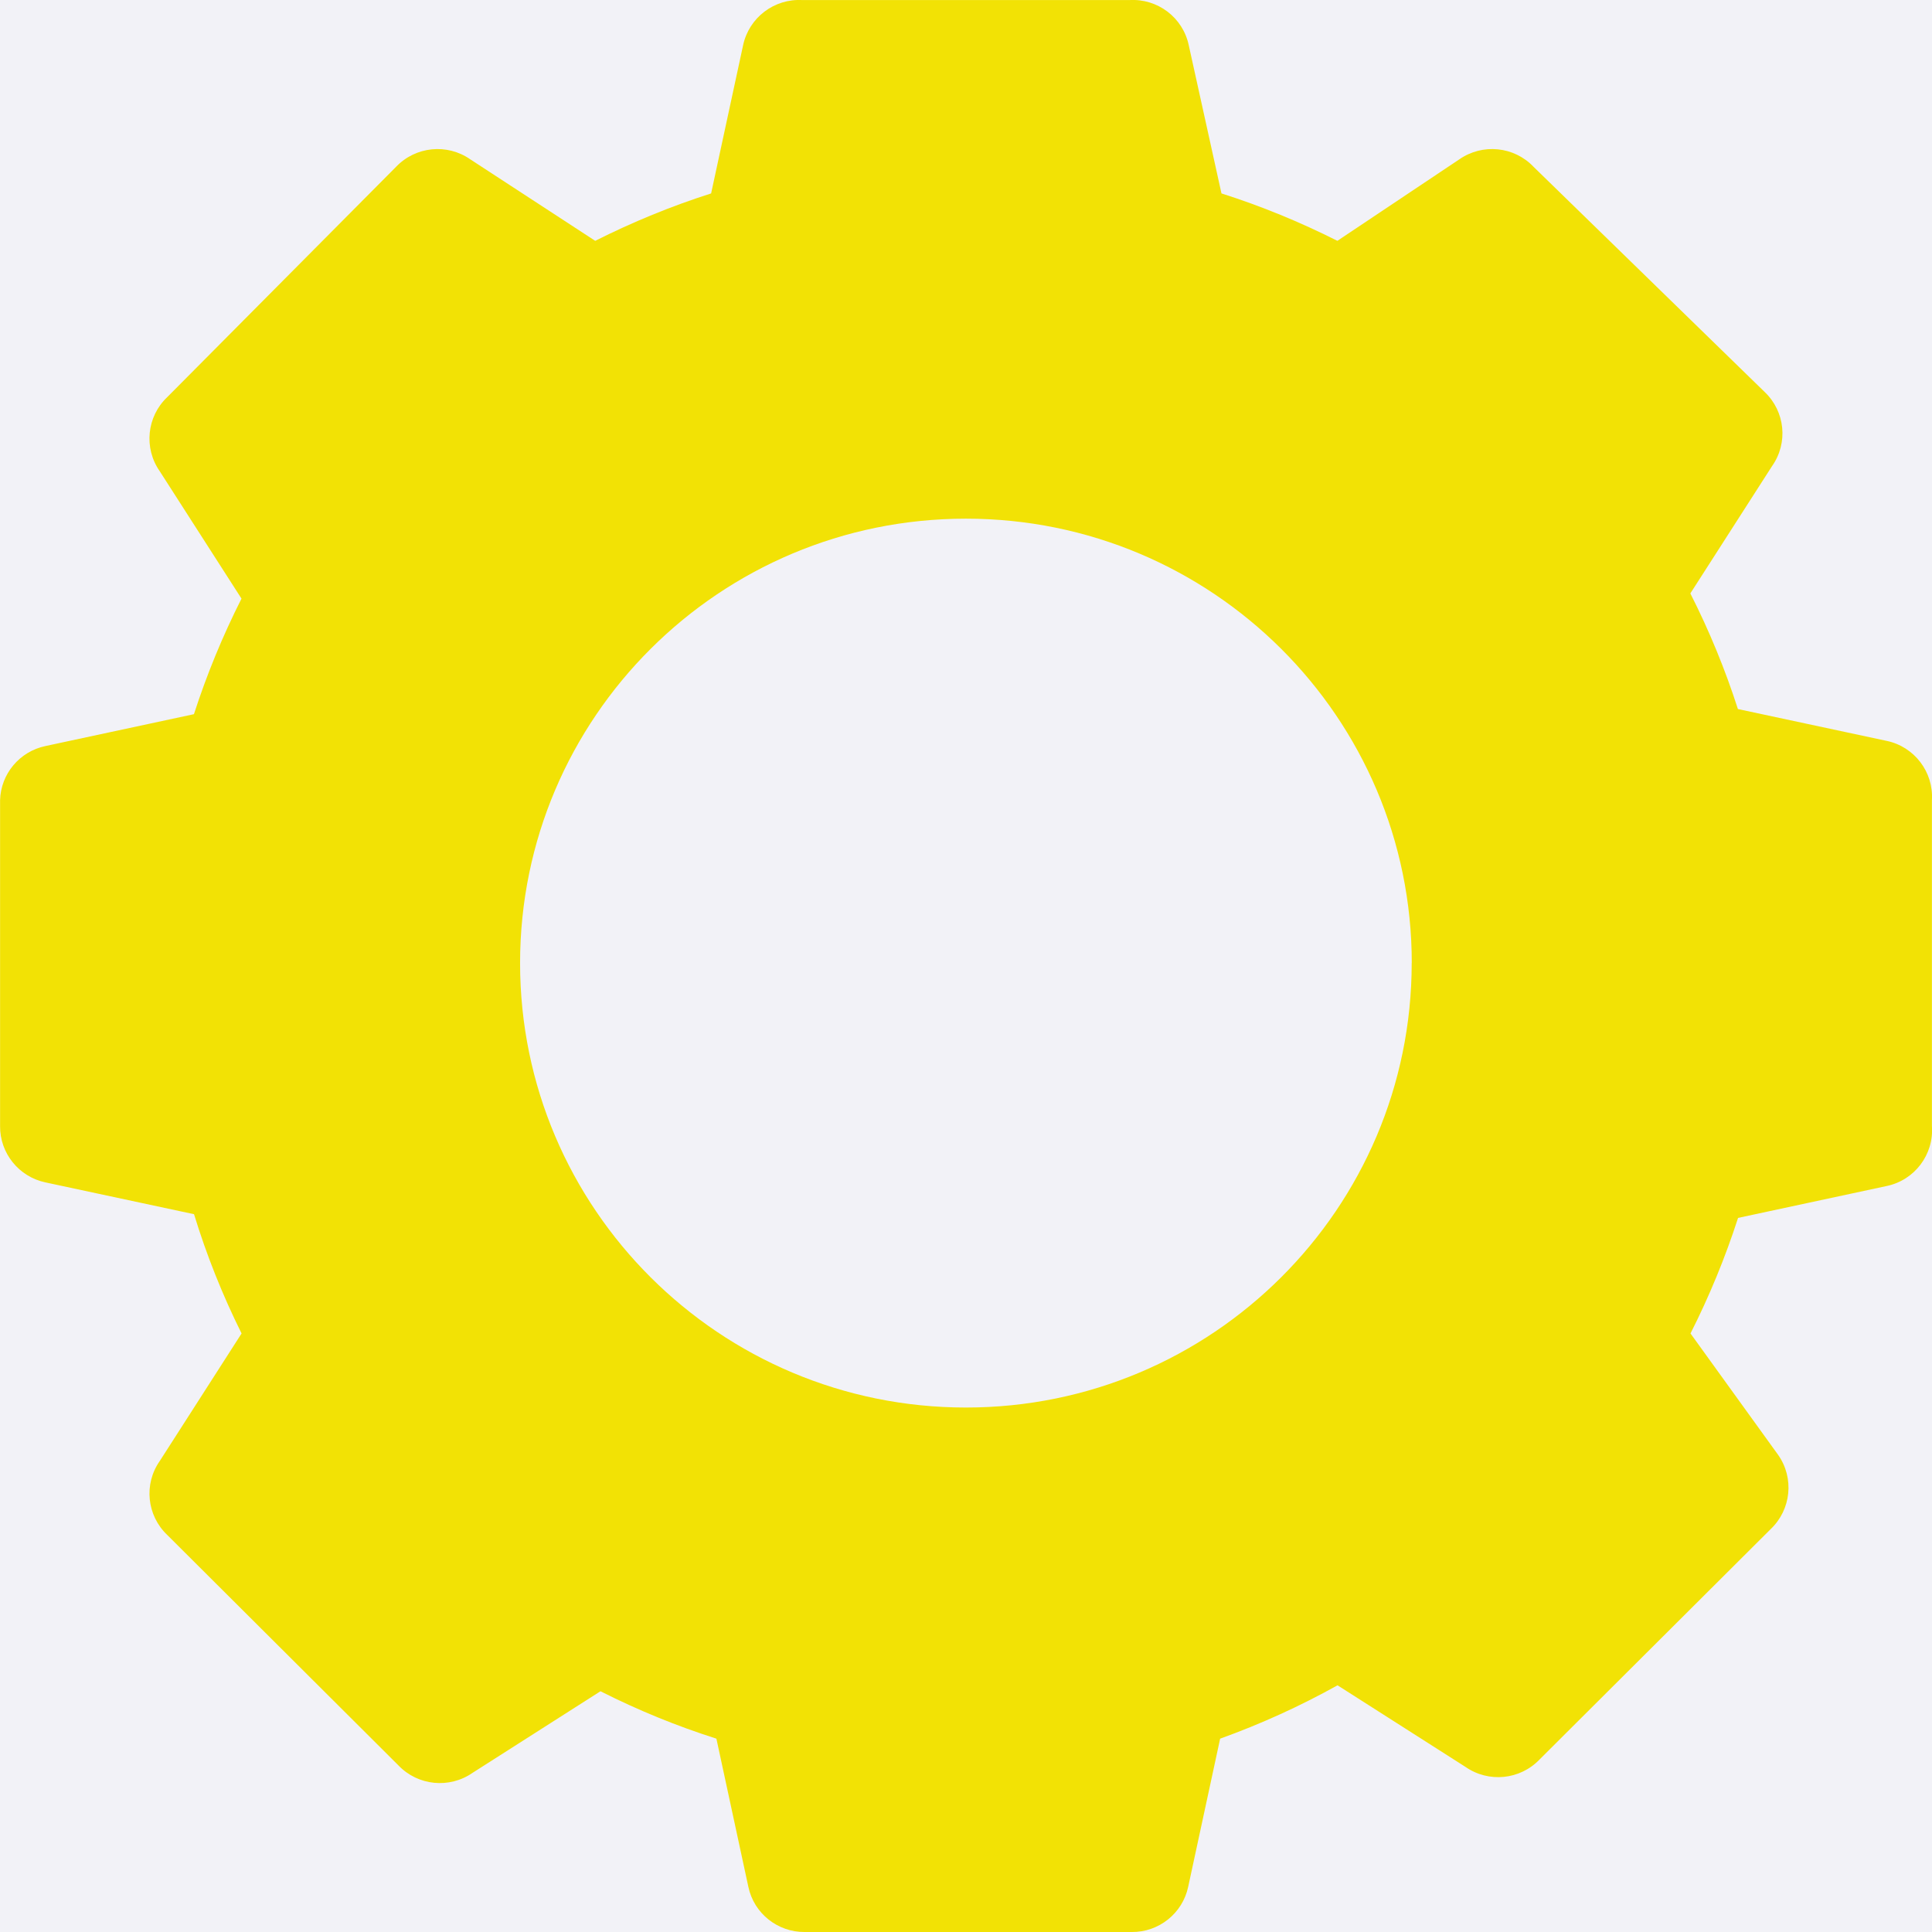 <svg xmlns="http://www.w3.org/2000/svg" width="26" height="26" viewBox="0 0 26 26">
    <g fill="none" fill-rule="evenodd">
        <path fill="#F2F2F7" d="M0 0H375V170H0z" transform="translate(-349 -89)"/>
        <path fill="#F2E205" fill-rule="nonzero" d="M374.388 98.97l-2-.428c-.172-.535-.386-1.055-.64-1.556l1.1-1.714c.219-.311.176-.735-.1-.997l-3.11-3.03c-.262-.276-.687-.318-1-.1l-1.64 1.096c-.502-.253-1.023-.467-1.56-.638l-.44-1.993c-.078-.373-.418-.632-.8-.609H359.8c-.38-.023-.721.236-.8.609l-.43 1.993c-.536.171-1.057.385-1.56.638l-1.68-1.096c-.312-.218-.737-.176-1 .1l-3.08 3.1c-.275.261-.318.685-.1.997l1.1 1.714c-.253.5-.467 1.02-.64 1.555l-1.999.429c-.347.073-.6.374-.61.728v4.386c-.003.365.252.682.61.758l2 .428c.169.552.383 1.088.64 1.605l-1.1 1.715c-.219.311-.176.735.1.997l3.11 3.1c.262.275.687.318 1 .1l1.72-1.097c.502.254 1.023.467 1.56.638l.43 1.994c.075.357.393.611.76.608h4.399c.366.003.684-.251.76-.608l.43-1.994c.545-.196 1.073-.436 1.58-.718l1.72 1.097c.312.218.737.176 1-.1l3.11-3.1c.275-.262.318-.686.1-.997l-1.18-1.635c.253-.5.467-1.02.64-1.555l1.999-.429c.377-.078.638-.424.61-.807v-4.386c.023-.38-.237-.72-.61-.798zm-6.39 2.99c0 3.304-2.686 5.982-5.999 5.982-3.313 0-6-2.678-6-5.981 0-3.304 2.687-5.981 6-5.981s6 2.677 6 5.98z" transform="translate(-349 -89)"/>
    </g>
</svg>
